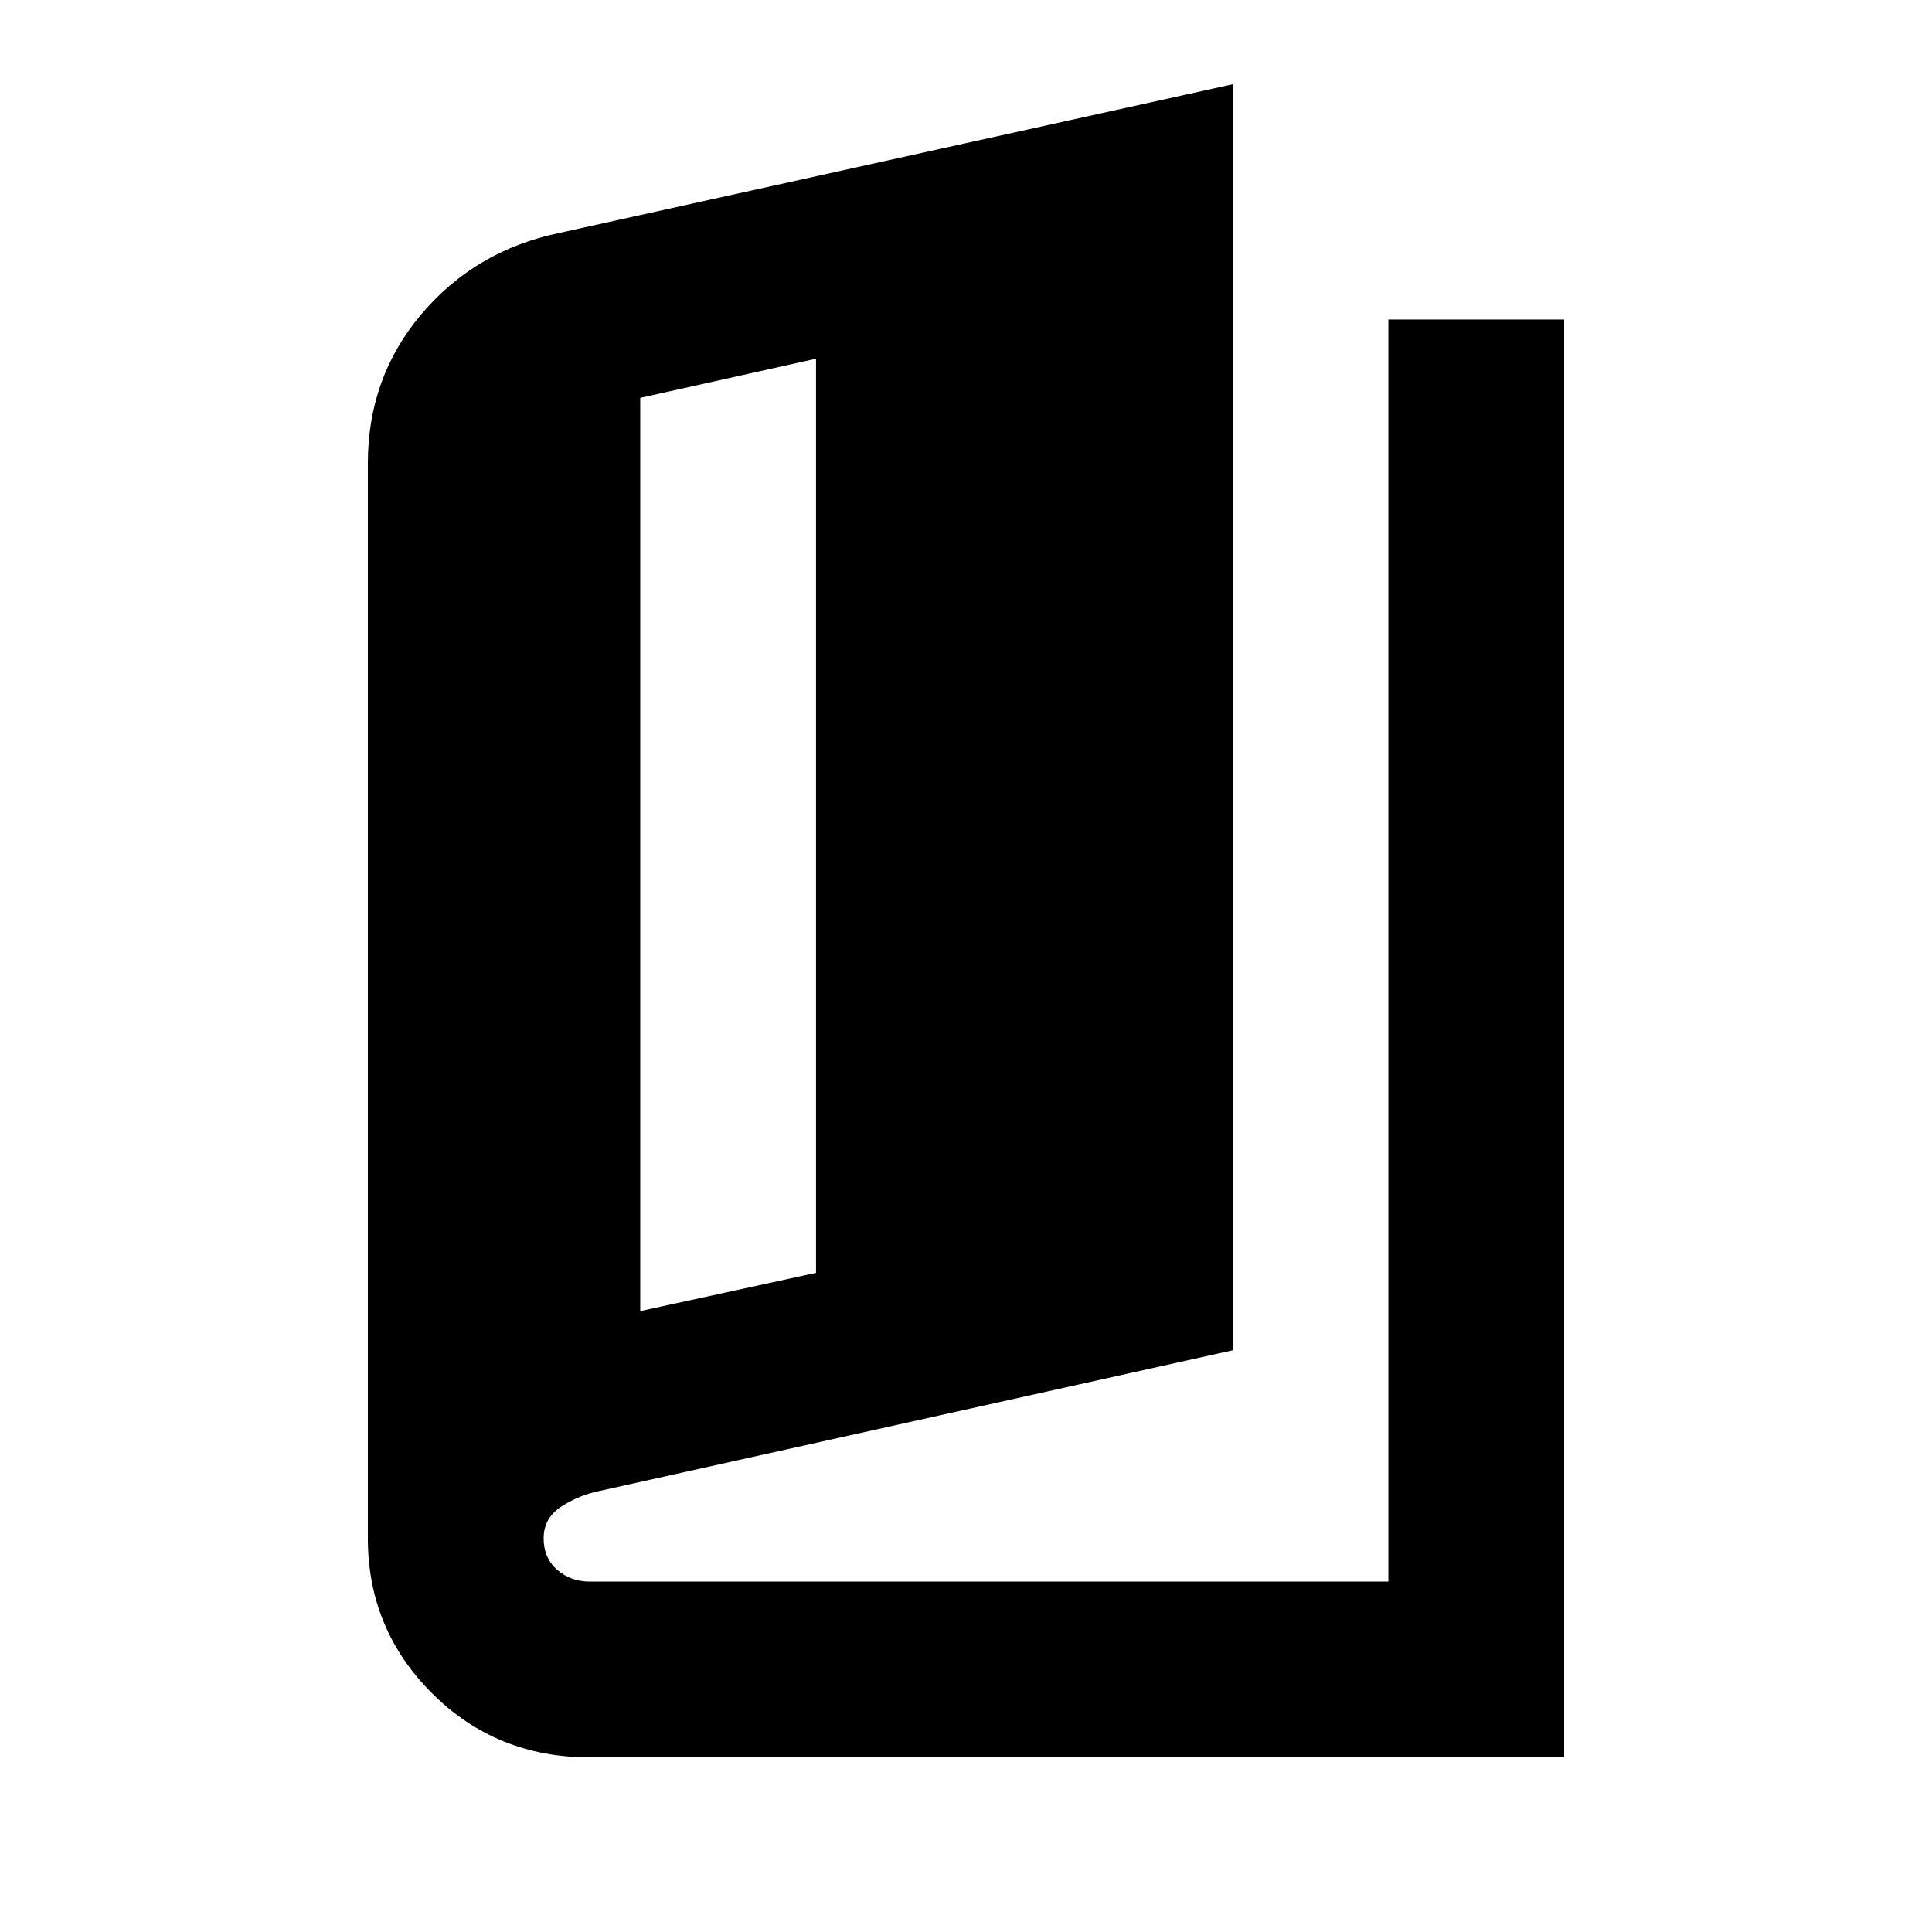 <svg xmlns="http://www.w3.org/2000/svg" height="20" viewBox="0 -960 960 960" width="20"><path d="M293-86.78q-46.43 0-78.33-31.85-31.89-31.86-31.89-77v-534.14q0-42.75 26.72-74.25t68.27-40.2l335.1-74v629.09L298.09-219.2q-10.13 2-19.05 7.72-8.91 5.72-8.91 15.85 0 9.79 6.72 15.64 6.72 5.86 16.15 5.86h396.87v-627.09h87.35v714.44H293Zm25.13-221.74 87.35-19.02v-454.22l-87.35 19.46v453.78Z"/></svg>